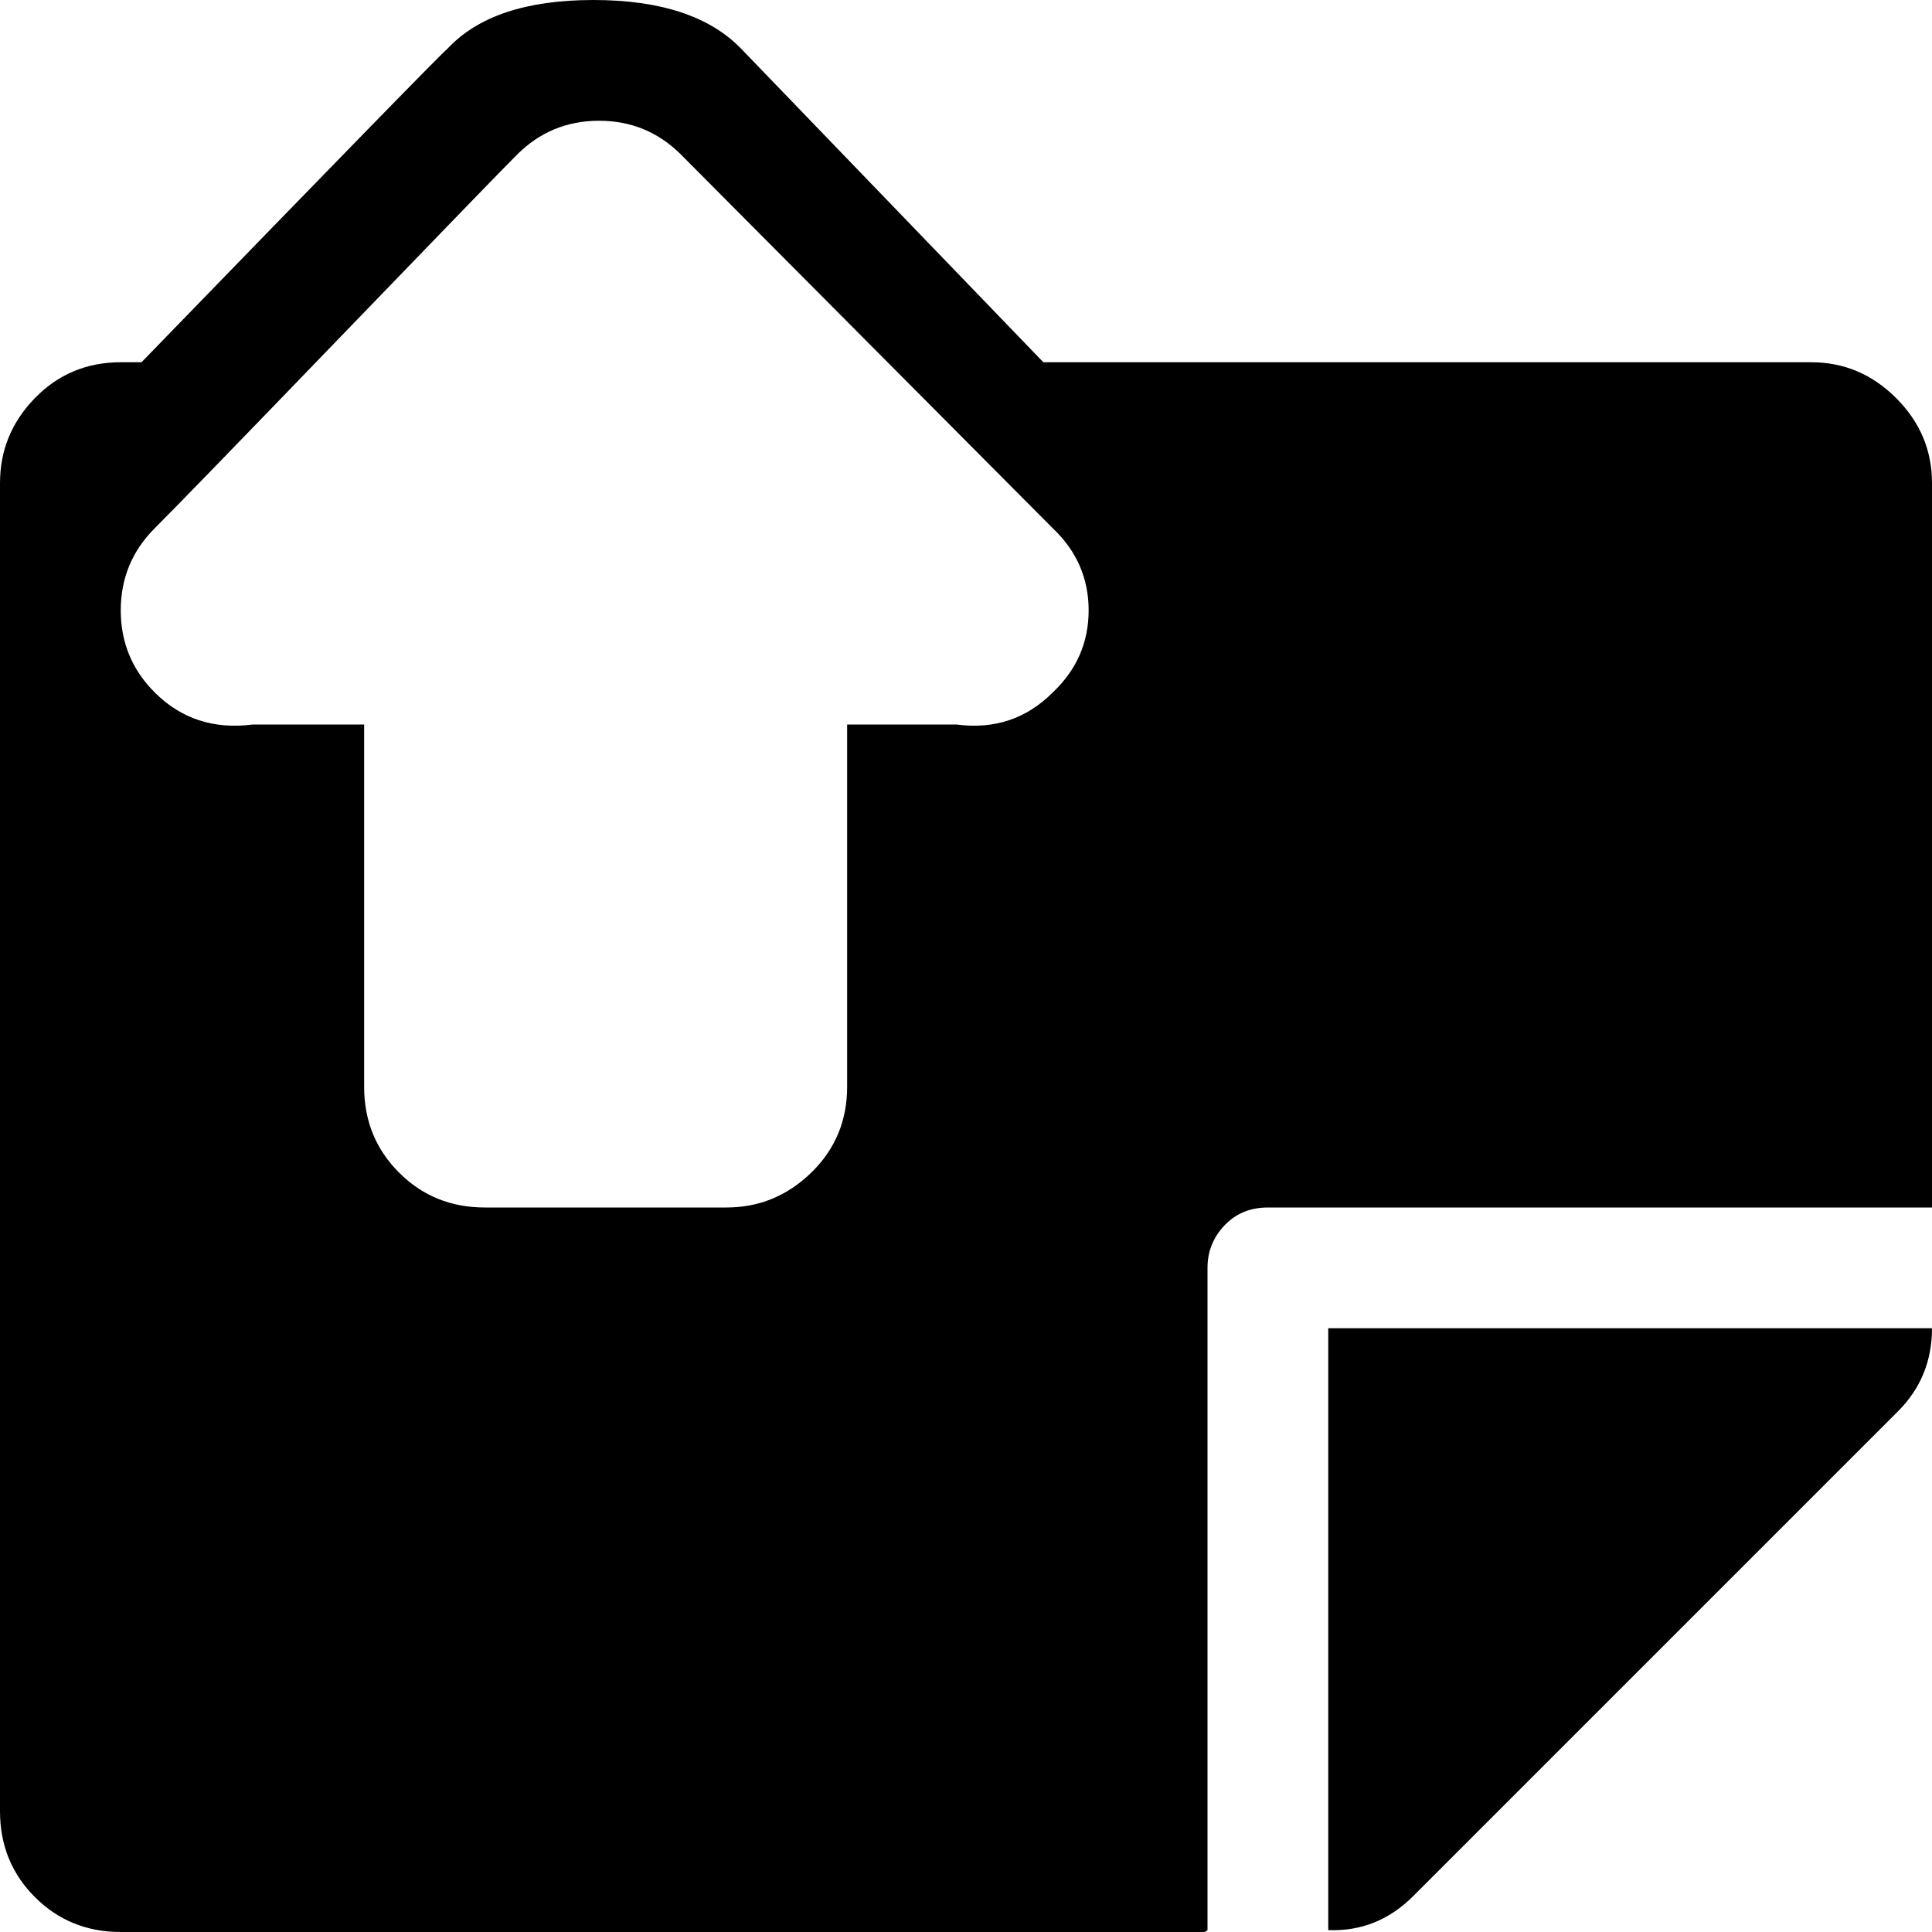 <svg xmlns="http://www.w3.org/2000/svg" xmlns:xlink="http://www.w3.org/1999/xlink" aria-hidden="true" role="img" width="1em" height="1em" preserveAspectRatio="xMidYMid meet" viewBox="0 0 1024 1024"><g transform="rotate(90 512 512)"><path d="M960 1024H256q-26 0-45-18.5T192 960v-11Q27 789 26 787Q0 763 0 709.5T26 631l166-160V64q0-26 19-45t45-19h384v352q0 14 9.5 23t22.5 9h351q1 1 1 2v574q0 27-18.5 45.5T960 1024zM640 639q0-26-18.5-45T576 575H384v-58q4-30-17-51q-18-19-43.5-19T280 466L82 663q-18 18-18 43.5T82 750q12 12 96.5 93.5T280 942q18 18 43.5 18t43.5-18q21-21 17-52v-59h192q27 0 45.5-18.5T640 767V639zM704 0q26 0 44 18l257 257q19 19 18 45H704V0z" fill="currentColor"/></g></svg>